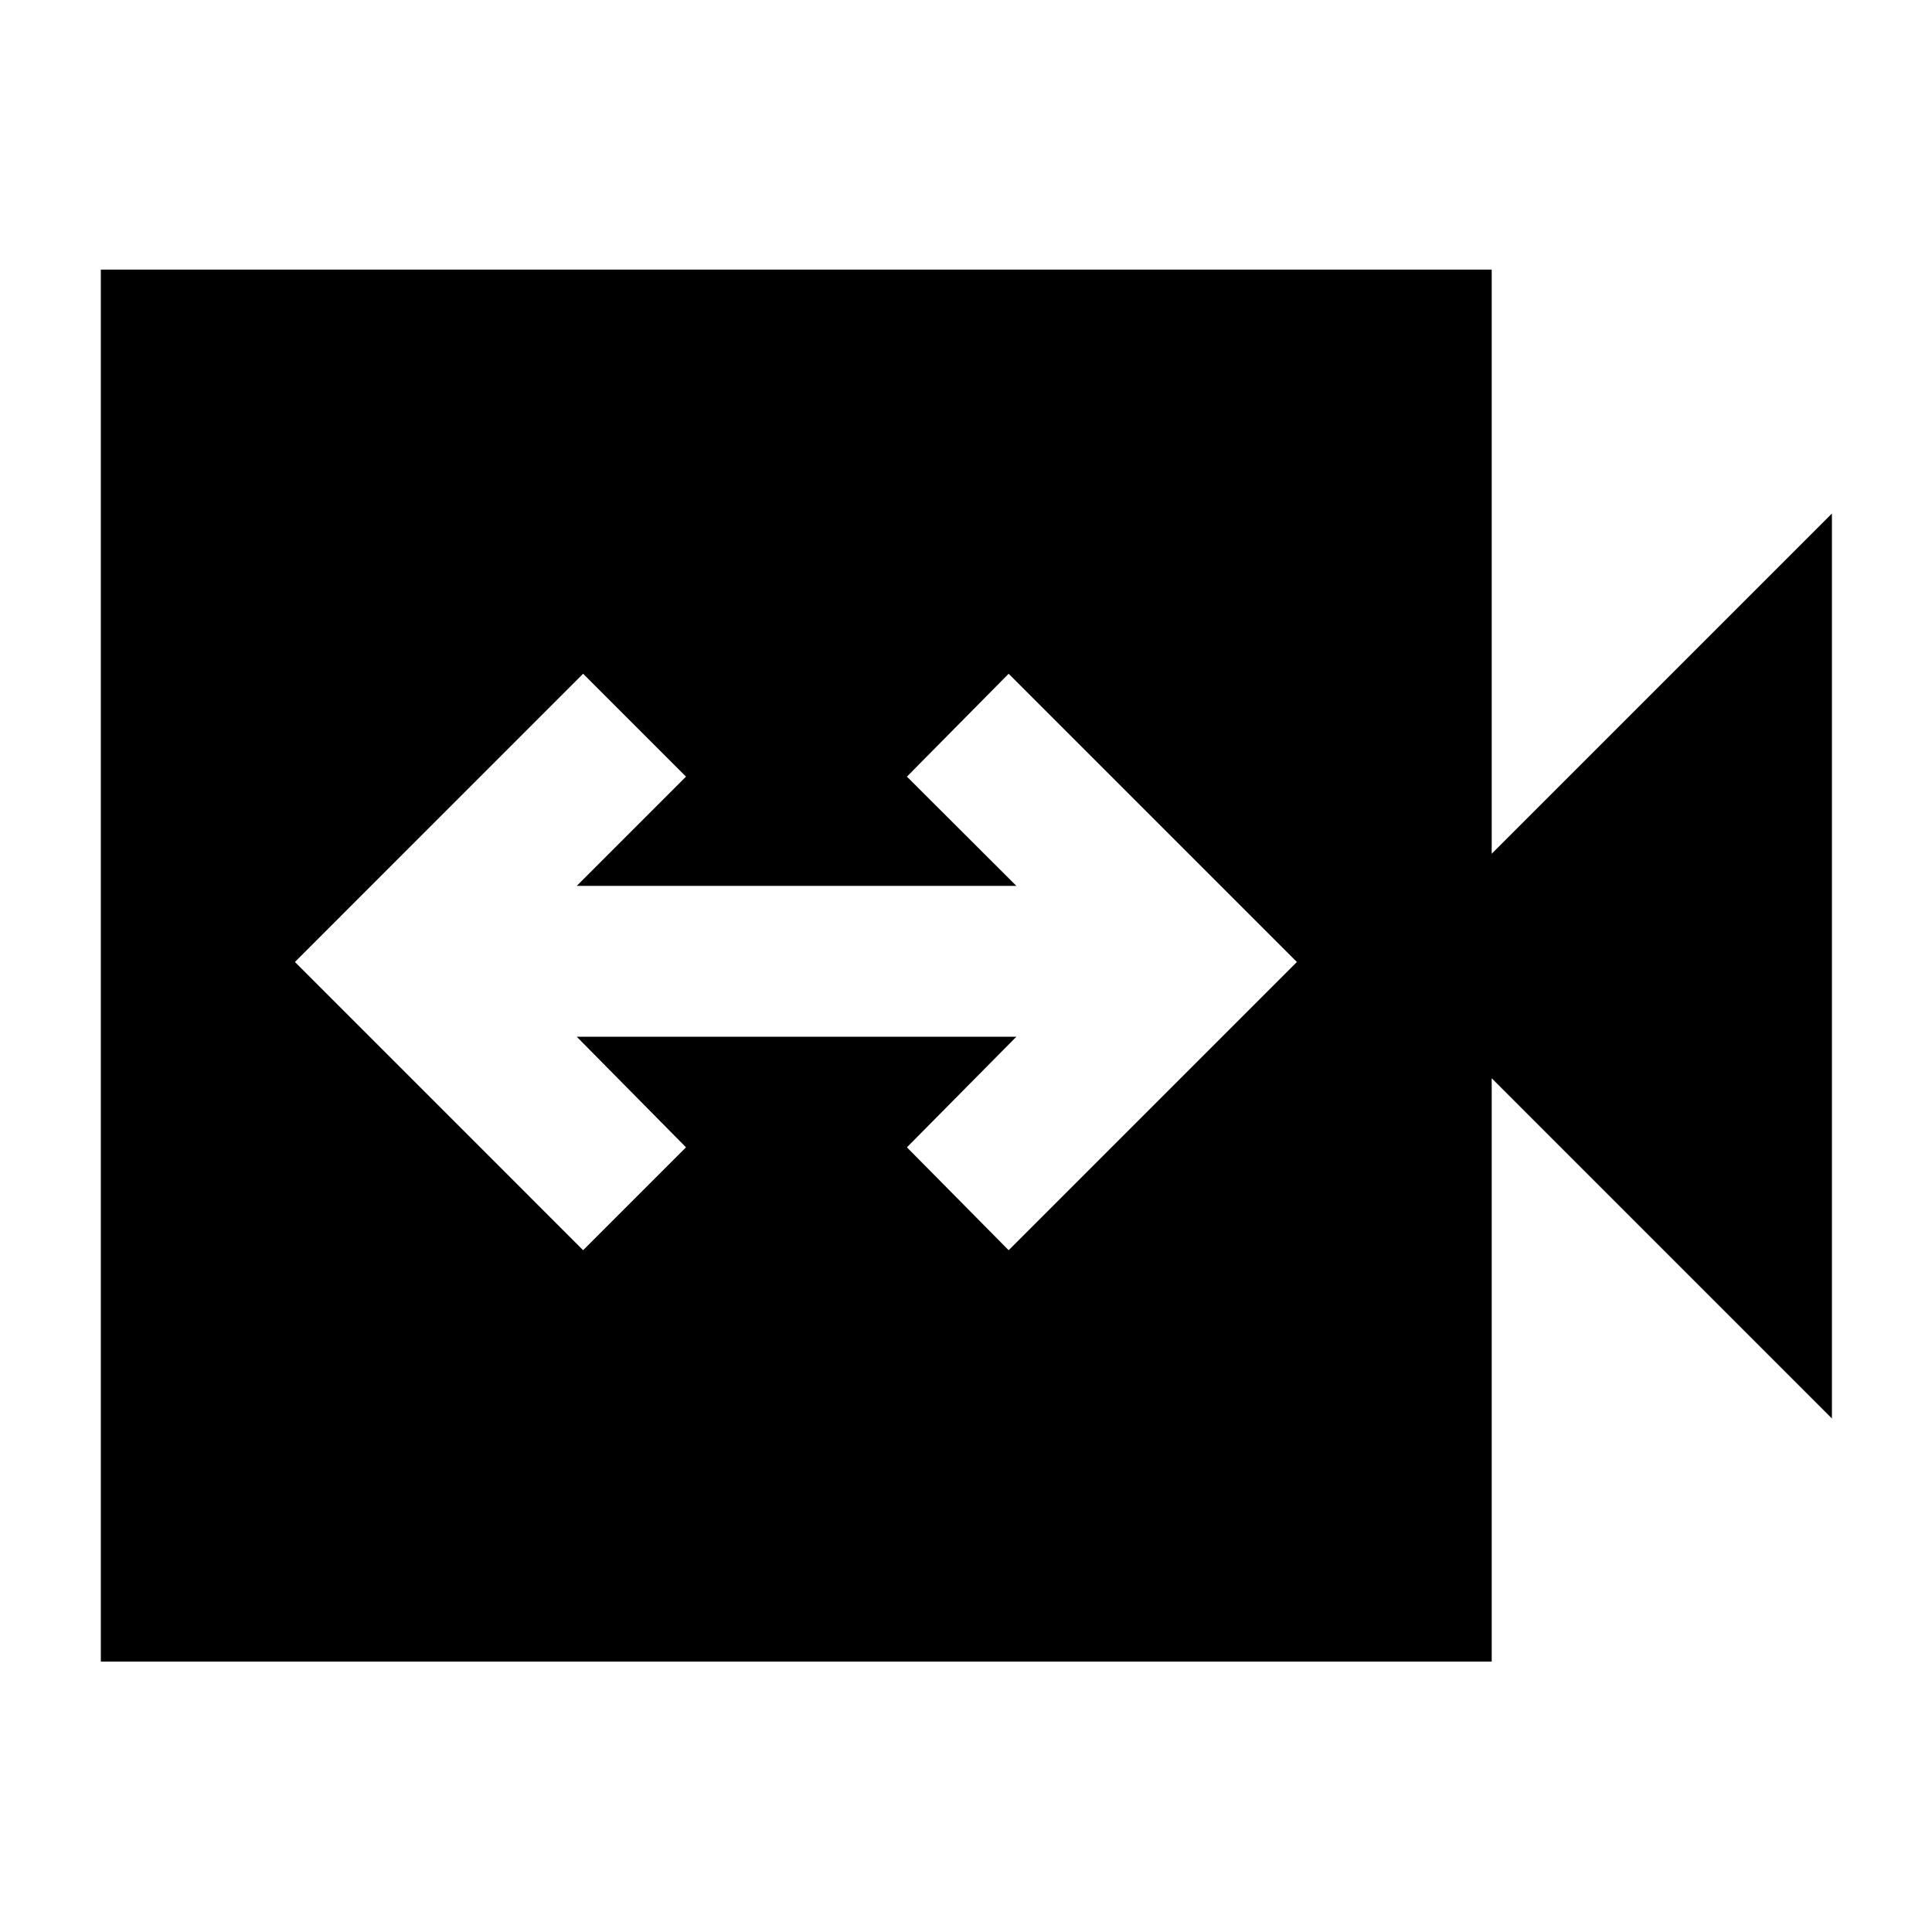 <svg xmlns="http://www.w3.org/2000/svg" height="40" viewBox="0 -960 960 960" width="40"><path d="m289.75-338.78 51.12-51.12-54.29-54.96h218.45l-54.39 54.96 50.55 51.12L644.41-482 501.19-625.22l-50.55 51.12 54.39 54.29H286.58l54.29-54.29-51.12-51.12L146.54-482l143.21 143.22ZM50.1-134.35v-691.68h691.12v290.25l169.05-169.06v449.68L741.22-424.22v289.87H50.1Z"/></svg>